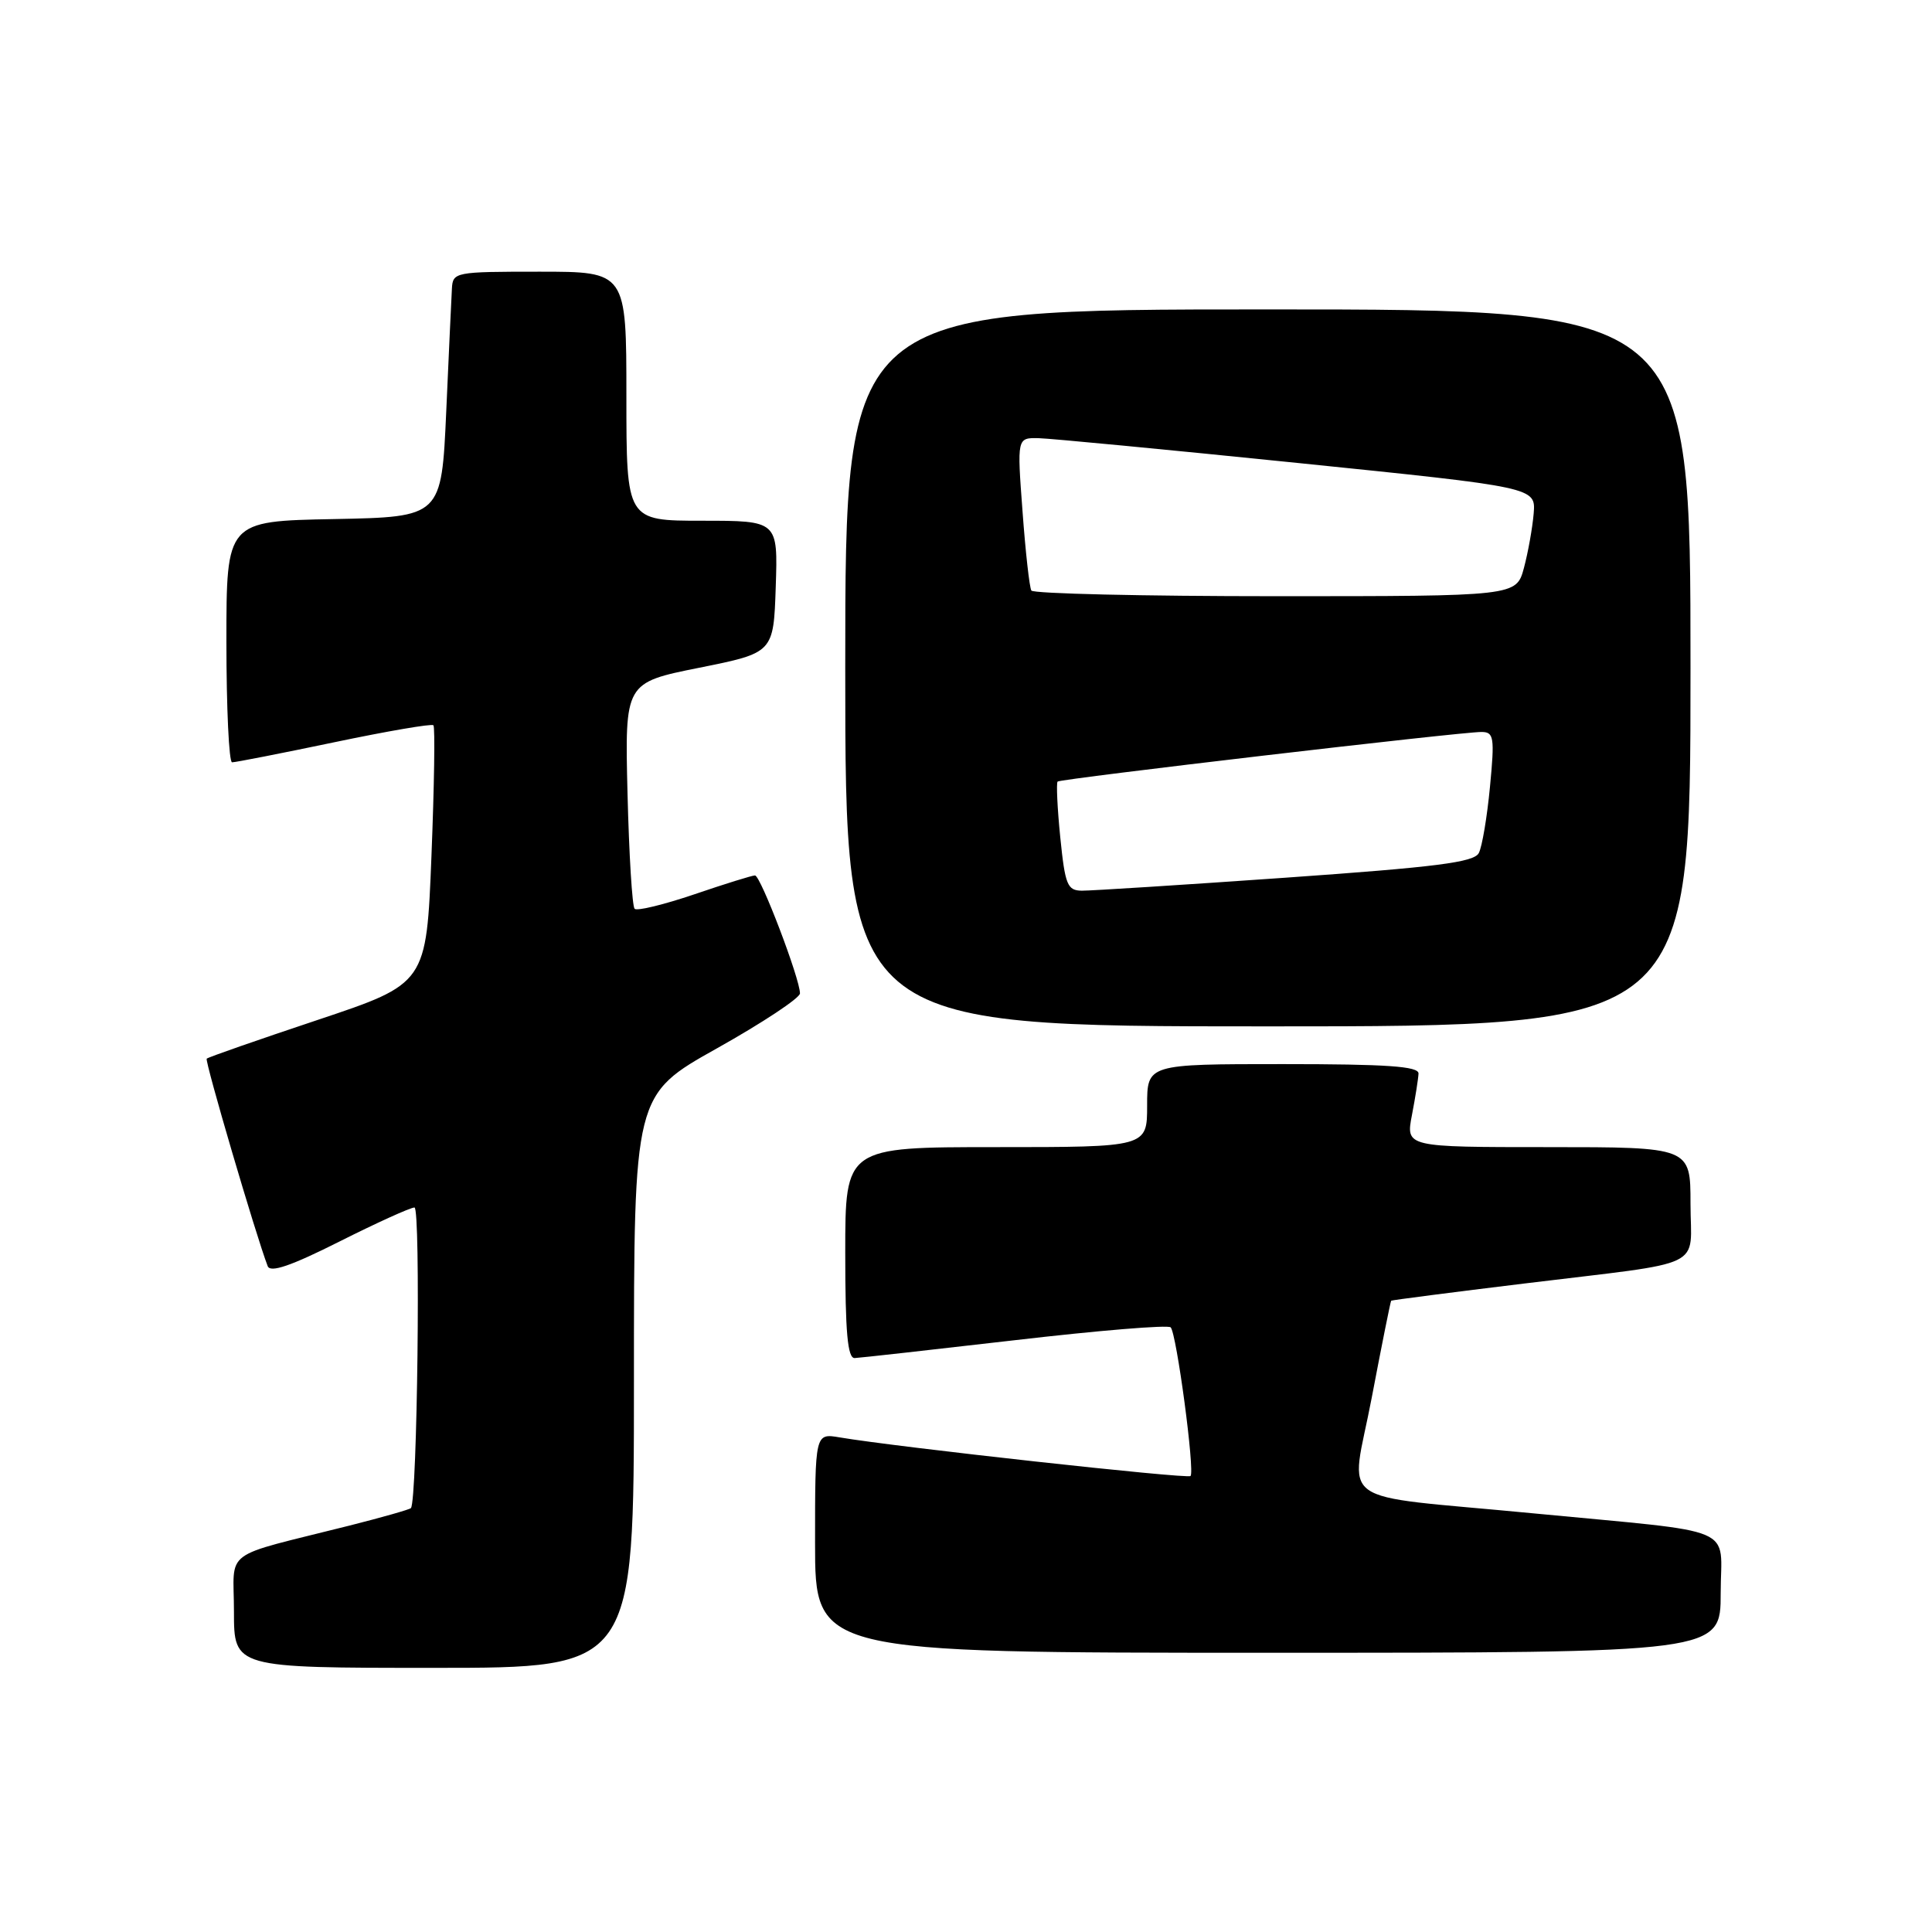 <?xml version="1.0" encoding="UTF-8" standalone="no"?>
<!DOCTYPE svg PUBLIC "-//W3C//DTD SVG 1.1//EN" "http://www.w3.org/Graphics/SVG/1.1/DTD/svg11.dtd" >
<svg xmlns="http://www.w3.org/2000/svg" xmlns:xlink="http://www.w3.org/1999/xlink" version="1.1" viewBox="0 0 256 256">
 <g >
 <path fill="currentColor"
d=" M 84.00 183.04 C 84.00 145.07 84.00 145.07 95.00 138.91 C 101.05 135.52 106.00 132.24 106.00 131.63 C 106.01 129.72 100.78 116.00 100.04 116.00 C 99.66 116.00 96.05 117.12 92.01 118.50 C 87.97 119.87 84.40 120.74 84.09 120.42 C 83.77 120.10 83.35 113.23 83.15 105.15 C 82.79 90.46 82.79 90.46 92.65 88.48 C 102.50 86.50 102.50 86.50 102.79 77.75 C 103.08 69.00 103.08 69.00 93.04 69.00 C 83.00 69.00 83.00 69.00 83.00 52.50 C 83.00 36.00 83.00 36.00 71.50 36.00 C 60.28 36.00 60.00 36.05 59.88 38.25 C 59.81 39.49 59.47 46.80 59.13 54.50 C 58.50 68.50 58.50 68.50 44.25 68.78 C 30.00 69.05 30.00 69.05 30.00 85.03 C 30.00 93.81 30.34 101.01 30.75 101.01 C 31.16 101.02 37.24 99.83 44.26 98.36 C 51.27 96.89 57.20 95.87 57.43 96.10 C 57.66 96.33 57.54 104.12 57.17 113.42 C 56.50 130.33 56.50 130.33 42.11 135.14 C 34.20 137.78 27.57 140.09 27.39 140.28 C 27.11 140.56 33.90 163.68 35.47 167.77 C 35.81 168.68 38.56 167.74 44.96 164.52 C 49.91 162.03 54.39 160.00 54.92 160.00 C 55.76 160.00 55.30 198.82 54.45 199.83 C 54.30 200.01 50.65 201.05 46.34 202.14 C 29.08 206.49 31.00 205.07 31.00 213.54 C 31.00 221.00 31.00 221.00 57.50 221.00 C 84.00 221.00 84.00 221.00 84.00 183.04 Z  M 228.00 211.09 C 228.00 201.98 230.86 203.19 203.00 200.51 C 176.25 197.93 178.97 199.89 181.76 185.21 C 183.09 178.22 184.25 172.43 184.34 172.35 C 184.43 172.27 192.38 171.24 202.00 170.07 C 226.56 167.07 224.00 168.31 224.00 159.48 C 224.00 152.00 224.00 152.00 205.13 152.00 C 186.27 152.00 186.27 152.00 187.09 147.75 C 187.54 145.41 187.93 142.94 187.96 142.25 C 187.99 141.29 183.76 141.00 170.00 141.00 C 152.00 141.00 152.00 141.00 152.00 146.50 C 152.00 152.00 152.00 152.00 132.00 152.00 C 112.00 152.00 112.00 152.00 112.00 166.00 C 112.00 176.56 112.31 179.99 113.25 179.95 C 113.94 179.92 123.50 178.85 134.50 177.58 C 145.50 176.30 154.78 175.53 155.12 175.88 C 155.90 176.67 158.35 194.99 157.75 195.58 C 157.34 195.99 118.78 191.74 111.25 190.46 C 108.00 189.91 108.00 189.91 108.00 204.45 C 108.00 219.00 108.00 219.00 168.00 219.00 C 228.00 219.00 228.00 219.00 228.00 211.09 Z  M 224.00 88.50 C 224.00 41.00 224.00 41.00 168.00 41.00 C 112.00 41.00 112.00 41.00 112.00 88.50 C 112.00 136.00 112.00 136.00 168.00 136.00 C 224.00 136.00 224.00 136.00 224.00 88.50 Z  M 140.49 110.94 C 140.10 107.06 139.95 103.74 140.14 103.56 C 140.57 103.19 193.69 96.96 196.31 96.99 C 197.95 97.00 198.06 97.67 197.43 104.25 C 197.05 108.24 196.39 112.19 195.95 113.03 C 195.32 114.26 190.37 114.89 170.33 116.30 C 156.67 117.26 144.53 118.03 143.35 118.02 C 141.43 118.00 141.13 117.27 140.49 110.94 Z  M 136.66 78.25 C 136.41 77.84 135.88 73.11 135.49 67.75 C 134.76 58.00 134.76 58.00 137.63 58.06 C 139.21 58.10 154.68 59.58 172.00 61.35 C 203.50 64.57 203.50 64.57 203.22 68.04 C 203.06 69.94 202.48 73.19 201.93 75.25 C 200.92 79.00 200.92 79.00 169.02 79.00 C 151.47 79.00 136.91 78.66 136.66 78.25 Z "/>
</g>
</svg>